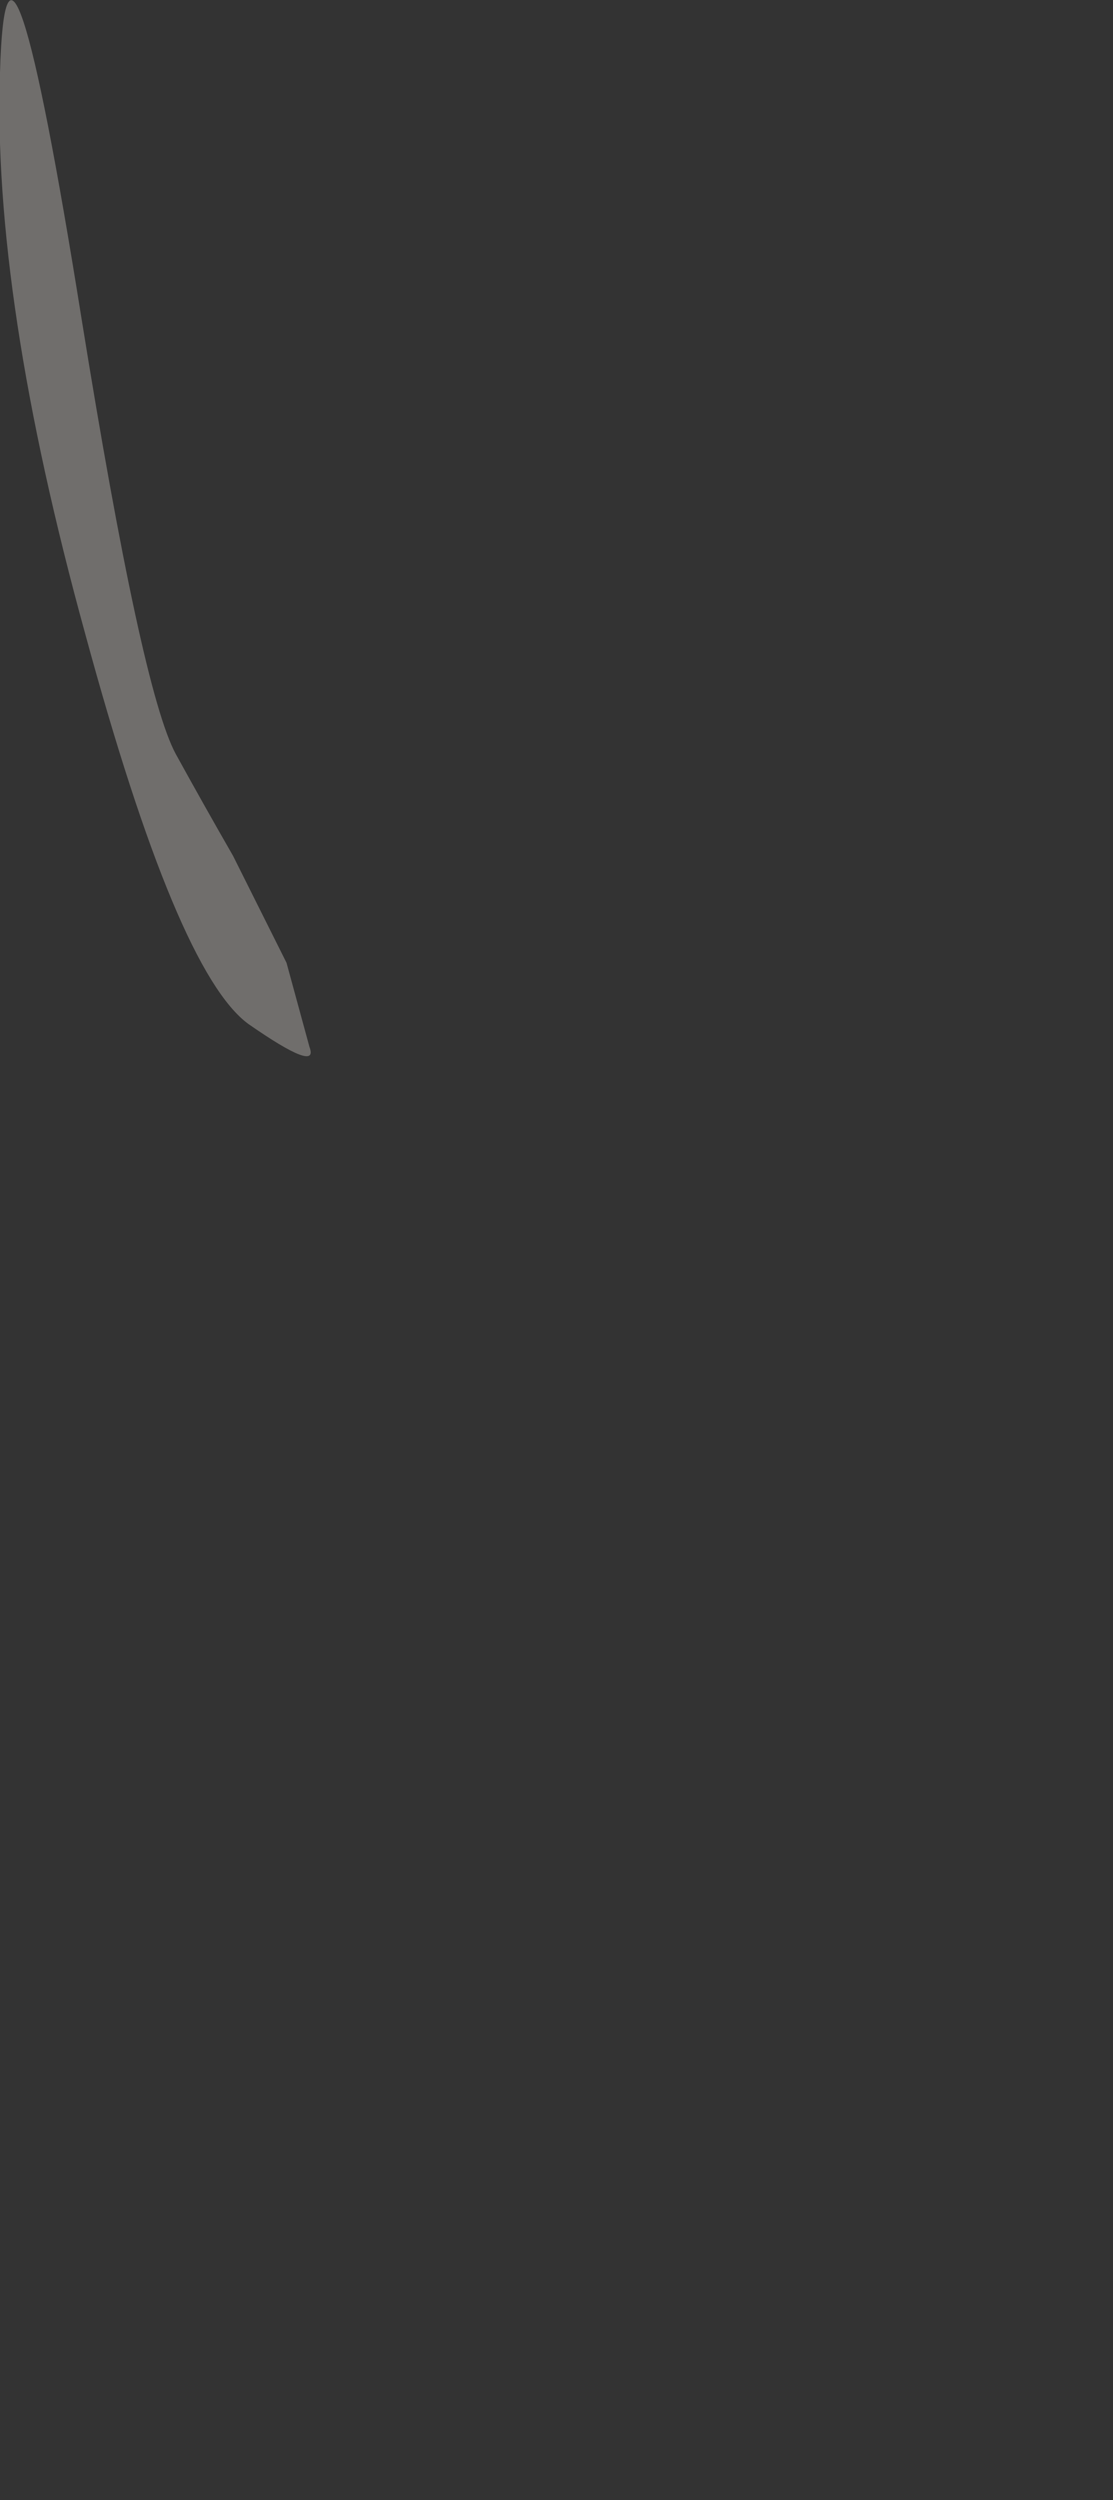 <?xml version="1.0" encoding="UTF-8" standalone="no"?>
<svg xmlns:xlink="http://www.w3.org/1999/xlink" height="98.15px" width="43.7px" xmlns="http://www.w3.org/2000/svg">
  <rect width="100%" height="100%" fill="#333333" stroke="none"/>
  <g transform="matrix(1.0, 0.0, 0.0, 1.0, -5.55, -4.85)">
    <path d="M5.55 7.7 Q5.25 16.5 8.9 29.75 12.5 43.0 15.3 45.05 18.1 47.0 17.7 45.95 17.25 44.3 16.8 42.65 15.75 40.55 14.7 38.45 13.55 36.45 12.45 34.45 11.1 31.95 8.75 17.35 5.8 -1.1 5.55 7.7" fill="#fff9f3" fill-opacity="0.298" fill-rule="evenodd" stroke="none">
      <animate attributeName="fill" dur="2s" repeatCount="indefinite" values="#fff9f3;#fff9f4"/>
      <animate attributeName="fill-opacity" dur="2s" repeatCount="indefinite" values="0.298;0.298"/>
      <animate attributeName="d" dur="2s" repeatCount="indefinite" values="M5.55 7.7 Q5.25 16.5 8.9 29.75 12.5 43.0 15.3 45.05 18.1 47.0 17.7 45.95 17.25 44.3 16.8 42.65 15.75 40.55 14.7 38.45 13.55 36.45 12.45 34.45 11.1 31.95 8.75 17.35 5.8 -1.1 5.55 7.7;M24.15 63.2 Q26.1 71.8 34.85 86.05 43.55 100.3 47.15 102.0 50.7 103.7 48.25 102.5 45.8 101.25 43.6 97.9 42.2 96.0 41.05 93.15 39.9 90.25 37.85 87.75 35.75 85.2 29.75 71.7 22.1 54.65 24.15 63.2"/>
    </path>
    <path d="M5.55 7.7 Q5.8 -1.1 8.75 17.35 11.1 31.95 12.45 34.45 13.55 36.45 14.7 38.45 15.75 40.55 16.8 42.65 17.25 44.3 17.7 45.95 18.1 47.0 15.3 45.05 12.5 43.0 8.9 29.75 5.25 16.5 5.55 7.7" fill="none" stroke="#000000" stroke-linecap="round" stroke-linejoin="round" stroke-opacity="0.0" stroke-width="1.0">
      <animate attributeName="stroke" dur="2s" repeatCount="indefinite" values="#000000;#000001"/>
      <animate attributeName="stroke-width" dur="2s" repeatCount="indefinite" values="0.0;0.0"/>
      <animate attributeName="fill-opacity" dur="2s" repeatCount="indefinite" values="0.0;0.0"/>
      <animate attributeName="d" dur="2s" repeatCount="indefinite" values="M5.55 7.7 Q5.8 -1.1 8.75 17.35 11.1 31.95 12.45 34.45 13.55 36.45 14.7 38.45 15.75 40.55 16.8 42.65 17.25 44.3 17.7 45.95 18.1 47.0 15.3 45.05 12.5 43.0 8.9 29.75 5.25 16.5 5.55 7.7;M24.15 63.2 Q22.1 54.65 29.75 71.7 35.75 85.2 37.85 87.75 39.9 90.25 41.05 93.15 42.2 96.0 43.6 97.9 45.8 101.25 48.25 102.5 50.7 103.7 47.15 102.0 43.55 100.3 34.85 86.05 26.1 71.8 24.15 63.2"/>
    </path>
  </g>
</svg>
